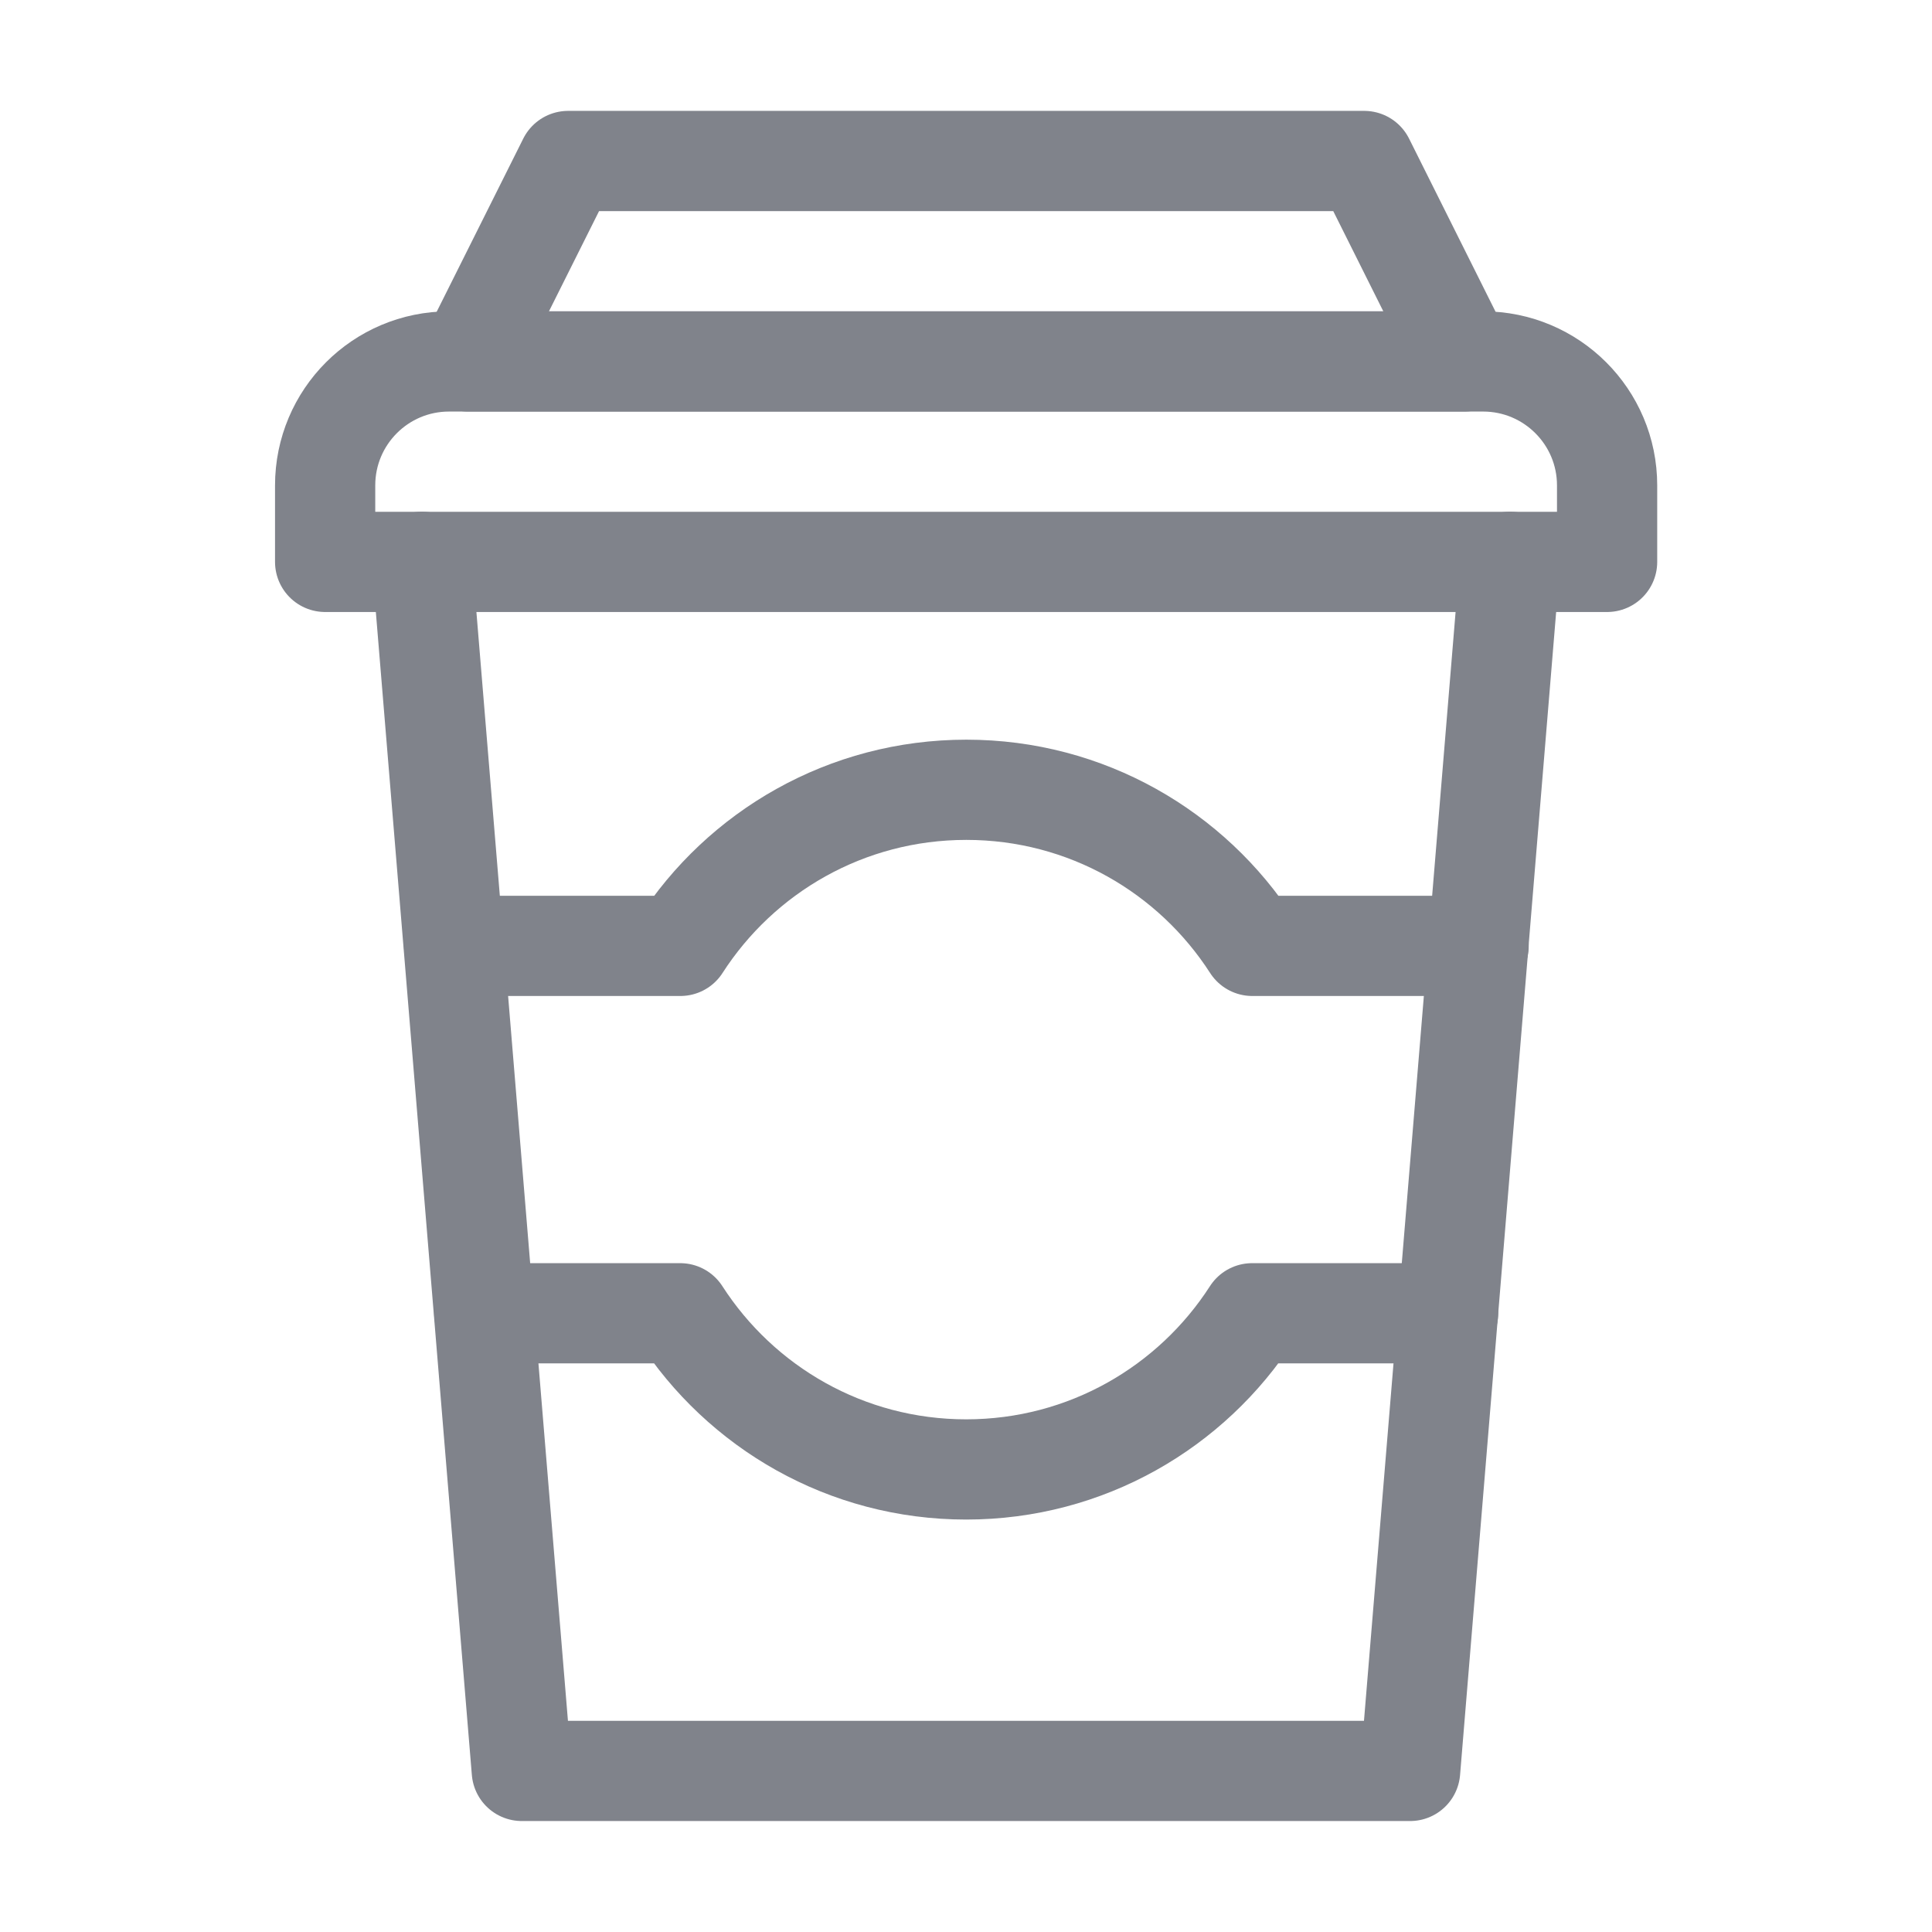 <svg width="24" height="24" viewBox="0 0 24 24" fill="none" xmlns="http://www.w3.org/2000/svg">
<path d="M18.758 6.979L17.517 21.999H6.482L5.242 6.979" stroke="#80838B" stroke-width="1.245" stroke-miterlimit="10" stroke-linecap="round" stroke-linejoin="round"/>
<path d="M18.191 4.49H5.812L7.057 2H16.947L18.191 4.49Z" stroke="#80838B" stroke-width="1.245" stroke-miterlimit="10" stroke-linecap="round" stroke-linejoin="round"/>
<path d="M18.424 4.49H5.578C4.728 4.49 4.039 5.179 4.039 6.03V6.98H19.964V6.03C19.964 5.179 19.274 4.49 18.424 4.49Z" stroke="#80838B" stroke-width="1.245" stroke-miterlimit="10" stroke-linecap="round" stroke-linejoin="round"/>
<path d="M5.641 11.75H8.452C9.203 10.583 10.513 9.811 12.004 9.811C13.495 9.811 14.805 10.583 15.556 11.75H18.368" stroke="#80838B" stroke-width="1.245" stroke-miterlimit="10" stroke-linecap="round" stroke-linejoin="round"/>
<path d="M6.016 16.314H8.45C9.202 17.481 10.511 18.254 12.002 18.254C13.493 18.254 14.803 17.481 15.554 16.314H17.989" stroke="#80838B" stroke-width="1.245" stroke-miterlimit="10" stroke-linecap="round" stroke-linejoin="round"/>
</svg>
